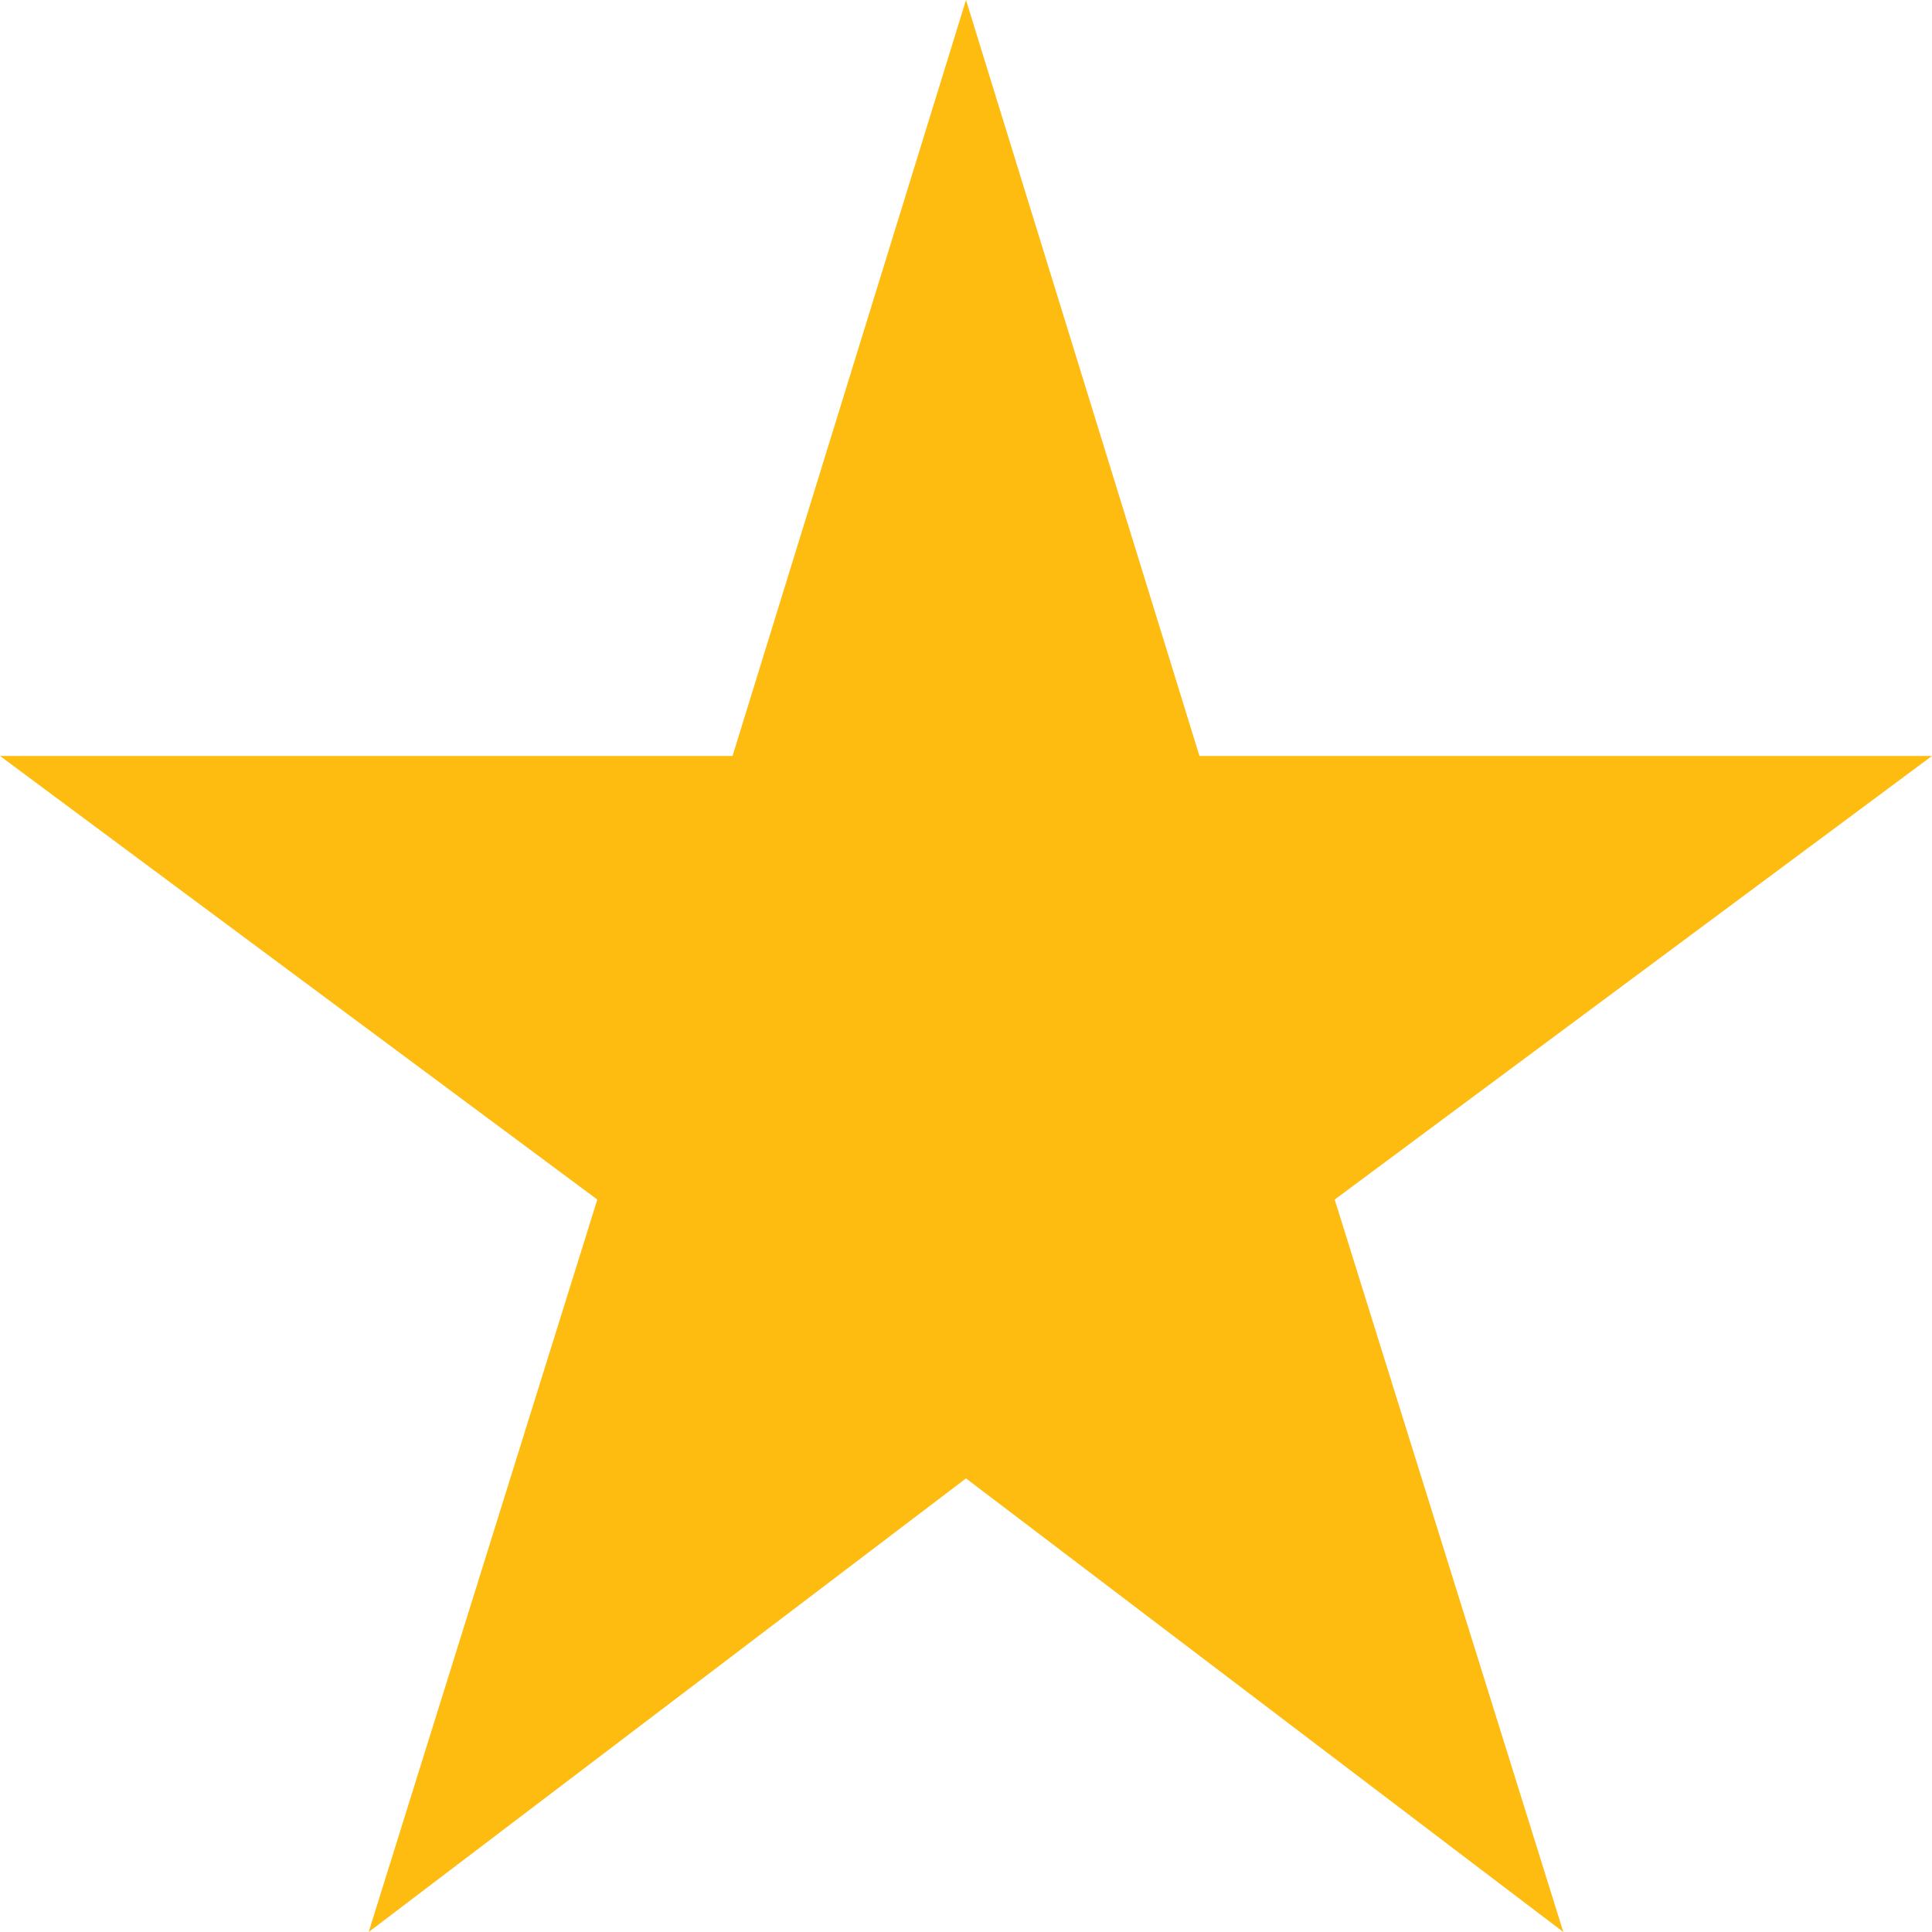 <svg width="18" height="18" viewBox="0 0 18 18" fill="none" xmlns="http://www.w3.org/2000/svg">
<path d="M9 13.774L14.565 18L12.435 11.176L18 7.043H11.175L9 0L6.825 7.043H0L5.565 11.176L3.435 18L9 13.774Z" fill="#FEBC11"/>
</svg>
